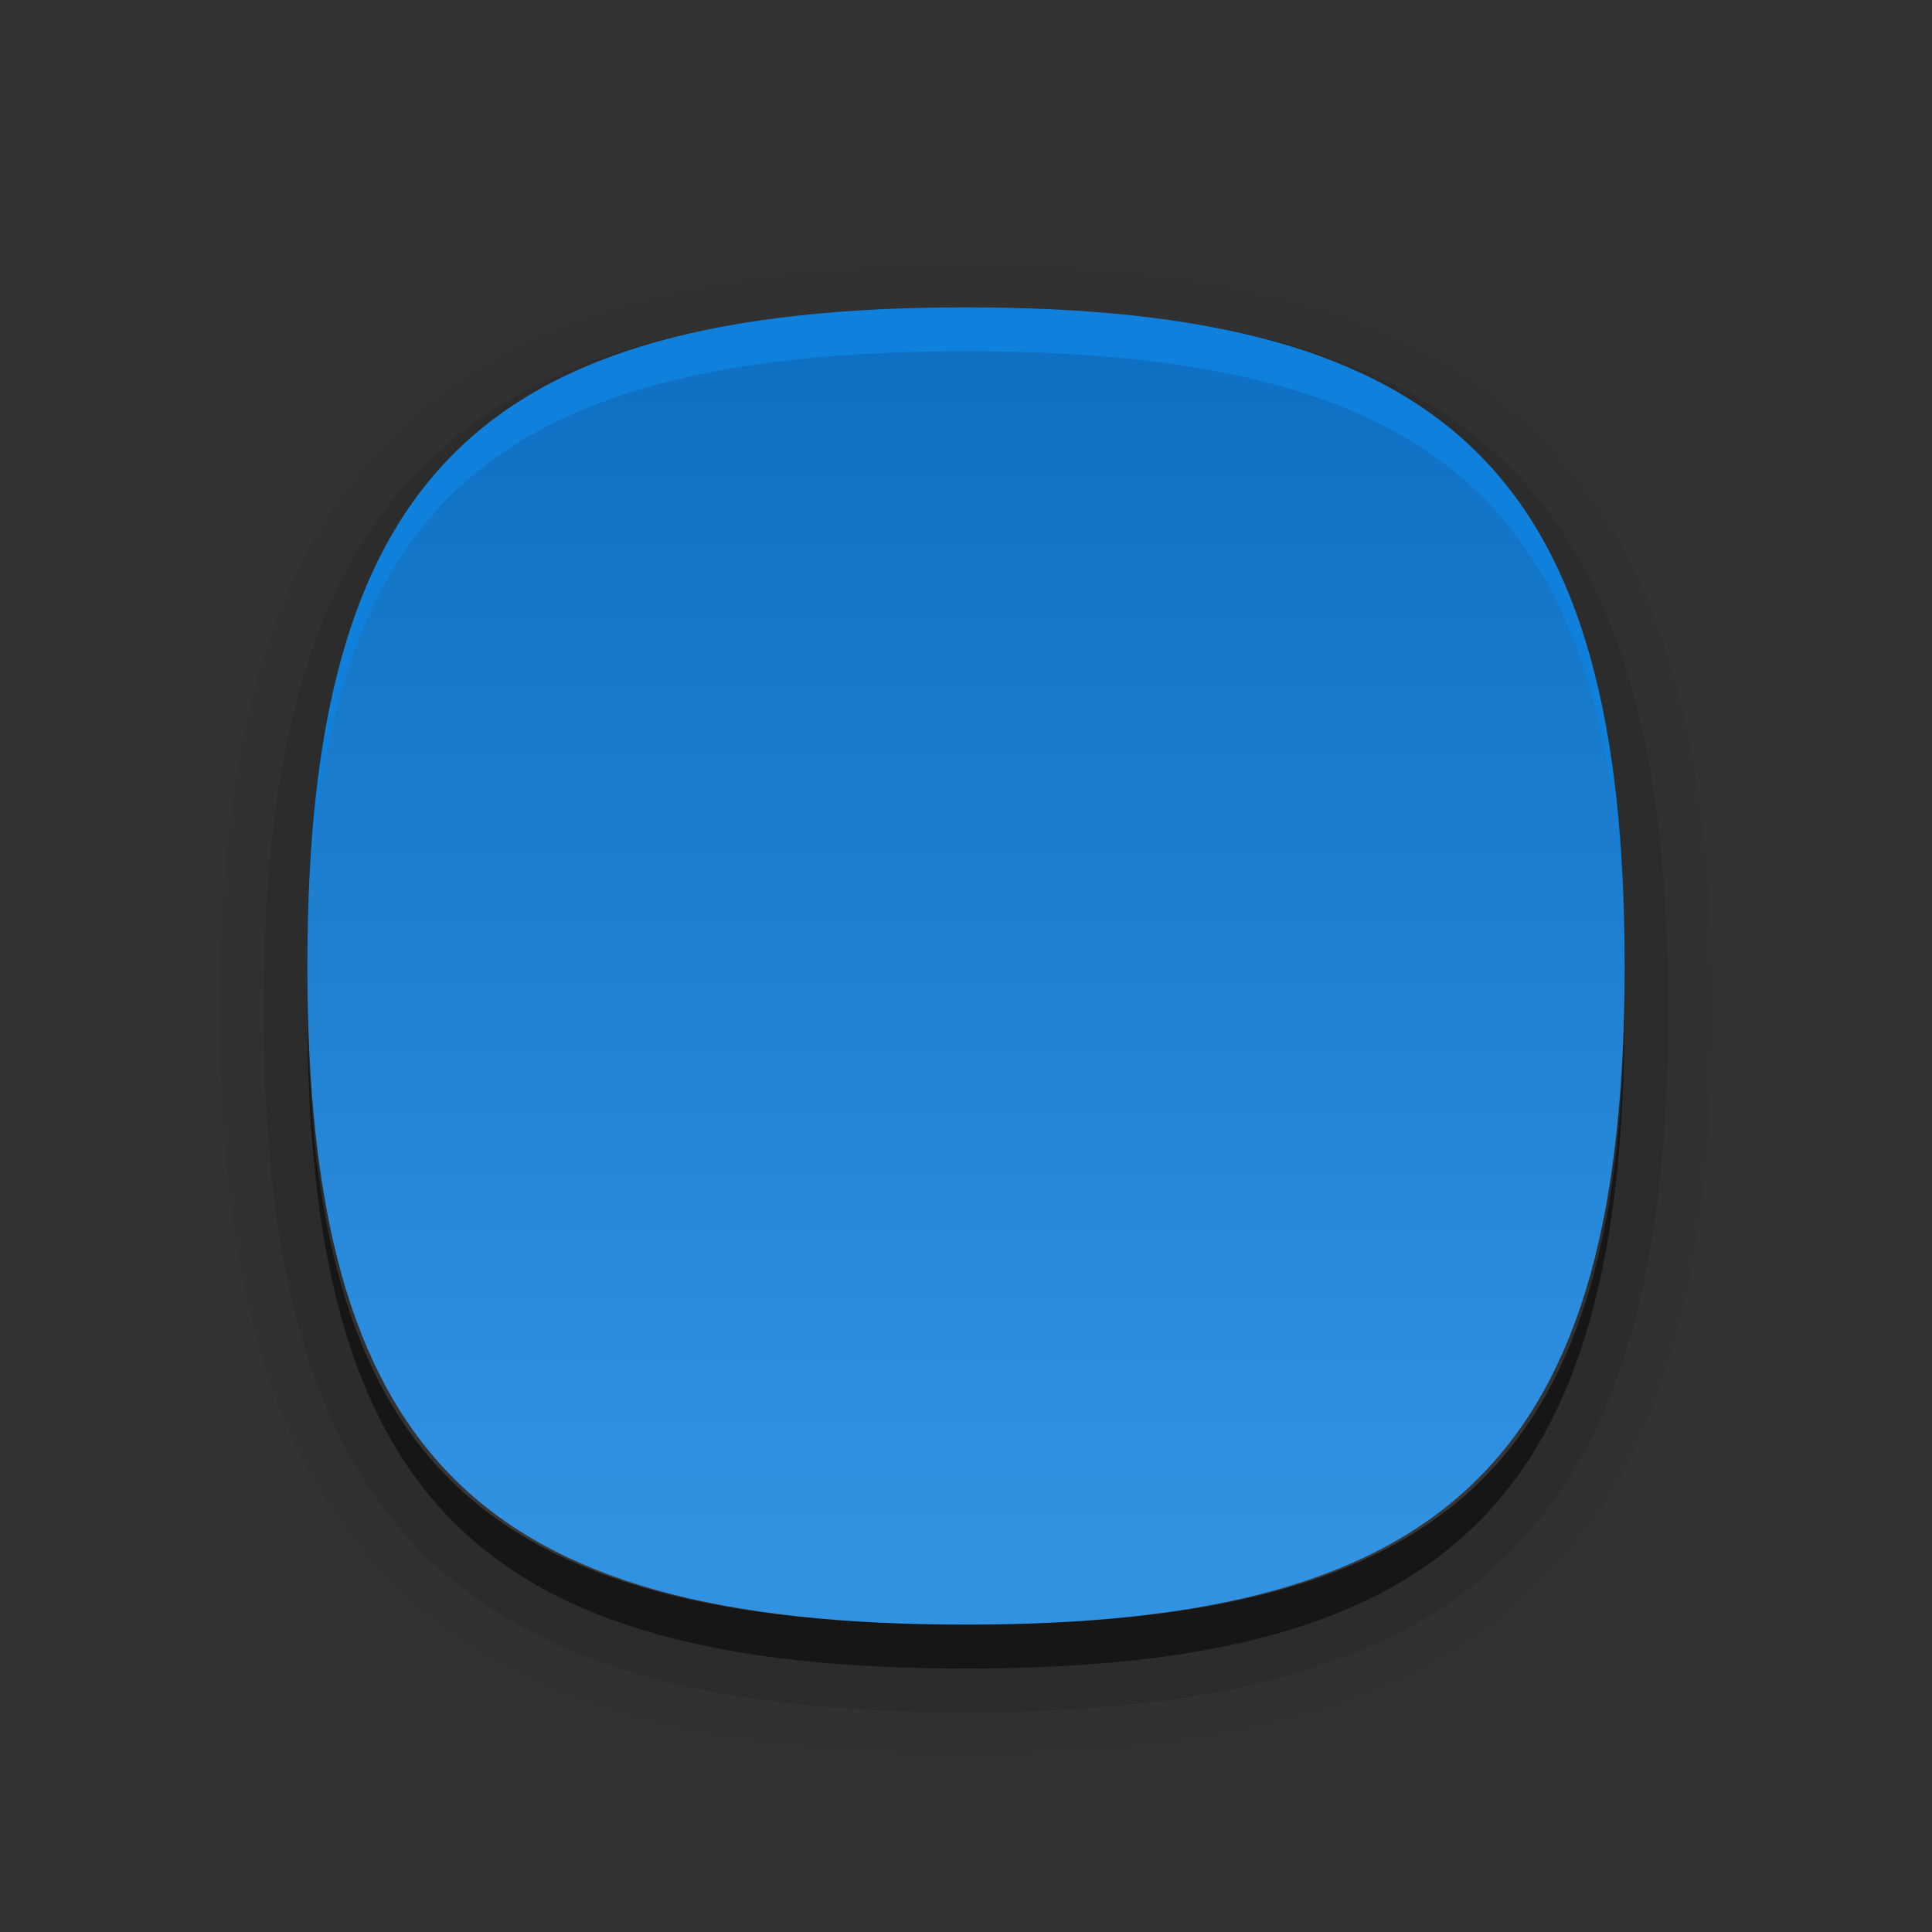 <?xml version="1.0" encoding="utf-8"?>
<!-- Generator: Adobe Illustrator 15.0.2, SVG Export Plug-In  -->
<!DOCTYPE svg PUBLIC "-//W3C//DTD SVG 1.1//EN" "http://www.w3.org/Graphics/SVG/1.1/DTD/svg11.dtd">
<svg version="1.1"
	 xmlns="http://www.w3.org/2000/svg" xmlns:xlink="http://www.w3.org/1999/xlink" xmlns:a="http://ns.adobe.com/AdobeSVGViewerExtensions/3.0/"
	 x="0px" y="0px" width="44px" height="44px" viewBox="0 0 44 44" overflow="visible" enable-background="new 0 0 44 44"
	 xml:space="preserve">
<rect x="0" y="0" width="44" height="44" fill="#333333" stroke="none"/>
<defs>
</defs>
<path opacity="0.05" d="M22,40C9.765,40,5,35.234,5,23S9.765,6,22,6c12.233,0,17,4.766,17,17S34.233,40,22,40z"/>
<path opacity="0.1" d="M22,39C10.336,39,6,34.664,6,23S10.336,7,22,7c11.662,0,15.999,4.336,15.999,16S33.662,39,22,39z"/>
<path opacity="0.5" d="M37,23c0,11.113-3.889,15-15,15C10.885,38,7,34.113,7,23S10.885,8,22,8C33.111,8,37,11.887,37,23z"/>
<path fill="#1080DD" d="M37,22c0,11.114-3.889,14.999-15,14.999C10.885,36.999,7,33.114,7,22C7,10.887,10.885,7,22,7
	C33.111,7,37,10.887,37,22z"/>
<linearGradient id="SVGID_1_" gradientUnits="userSpaceOnUse" x1="22" y1="36.999" x2="22" y2="8">
	<stop  offset="0.082" style="stop-color:#FFFFFF;stop-opacity:0.7"/>
	<stop  offset="0.318" style="stop-color:#C1C1C1;stop-opacity:0.674"/>
	<stop  offset="0.861" style="stop-color:#282828;stop-opacity:0.615"/>
	<stop  offset="1" style="stop-color:#000000;stop-opacity:0.6"/>
</linearGradient>
<path opacity="0.2" fill="url(#SVGID_1_)" d="M37,22.5c0,10.744-3.889,14.499-15,14.499c-11.115,0-15-3.755-15-14.499
	C7,11.758,10.885,8,22,8C33.111,8,37,11.758,37,22.5z"/>
<rect fill="none" width="44" height="44"/>
</svg>
